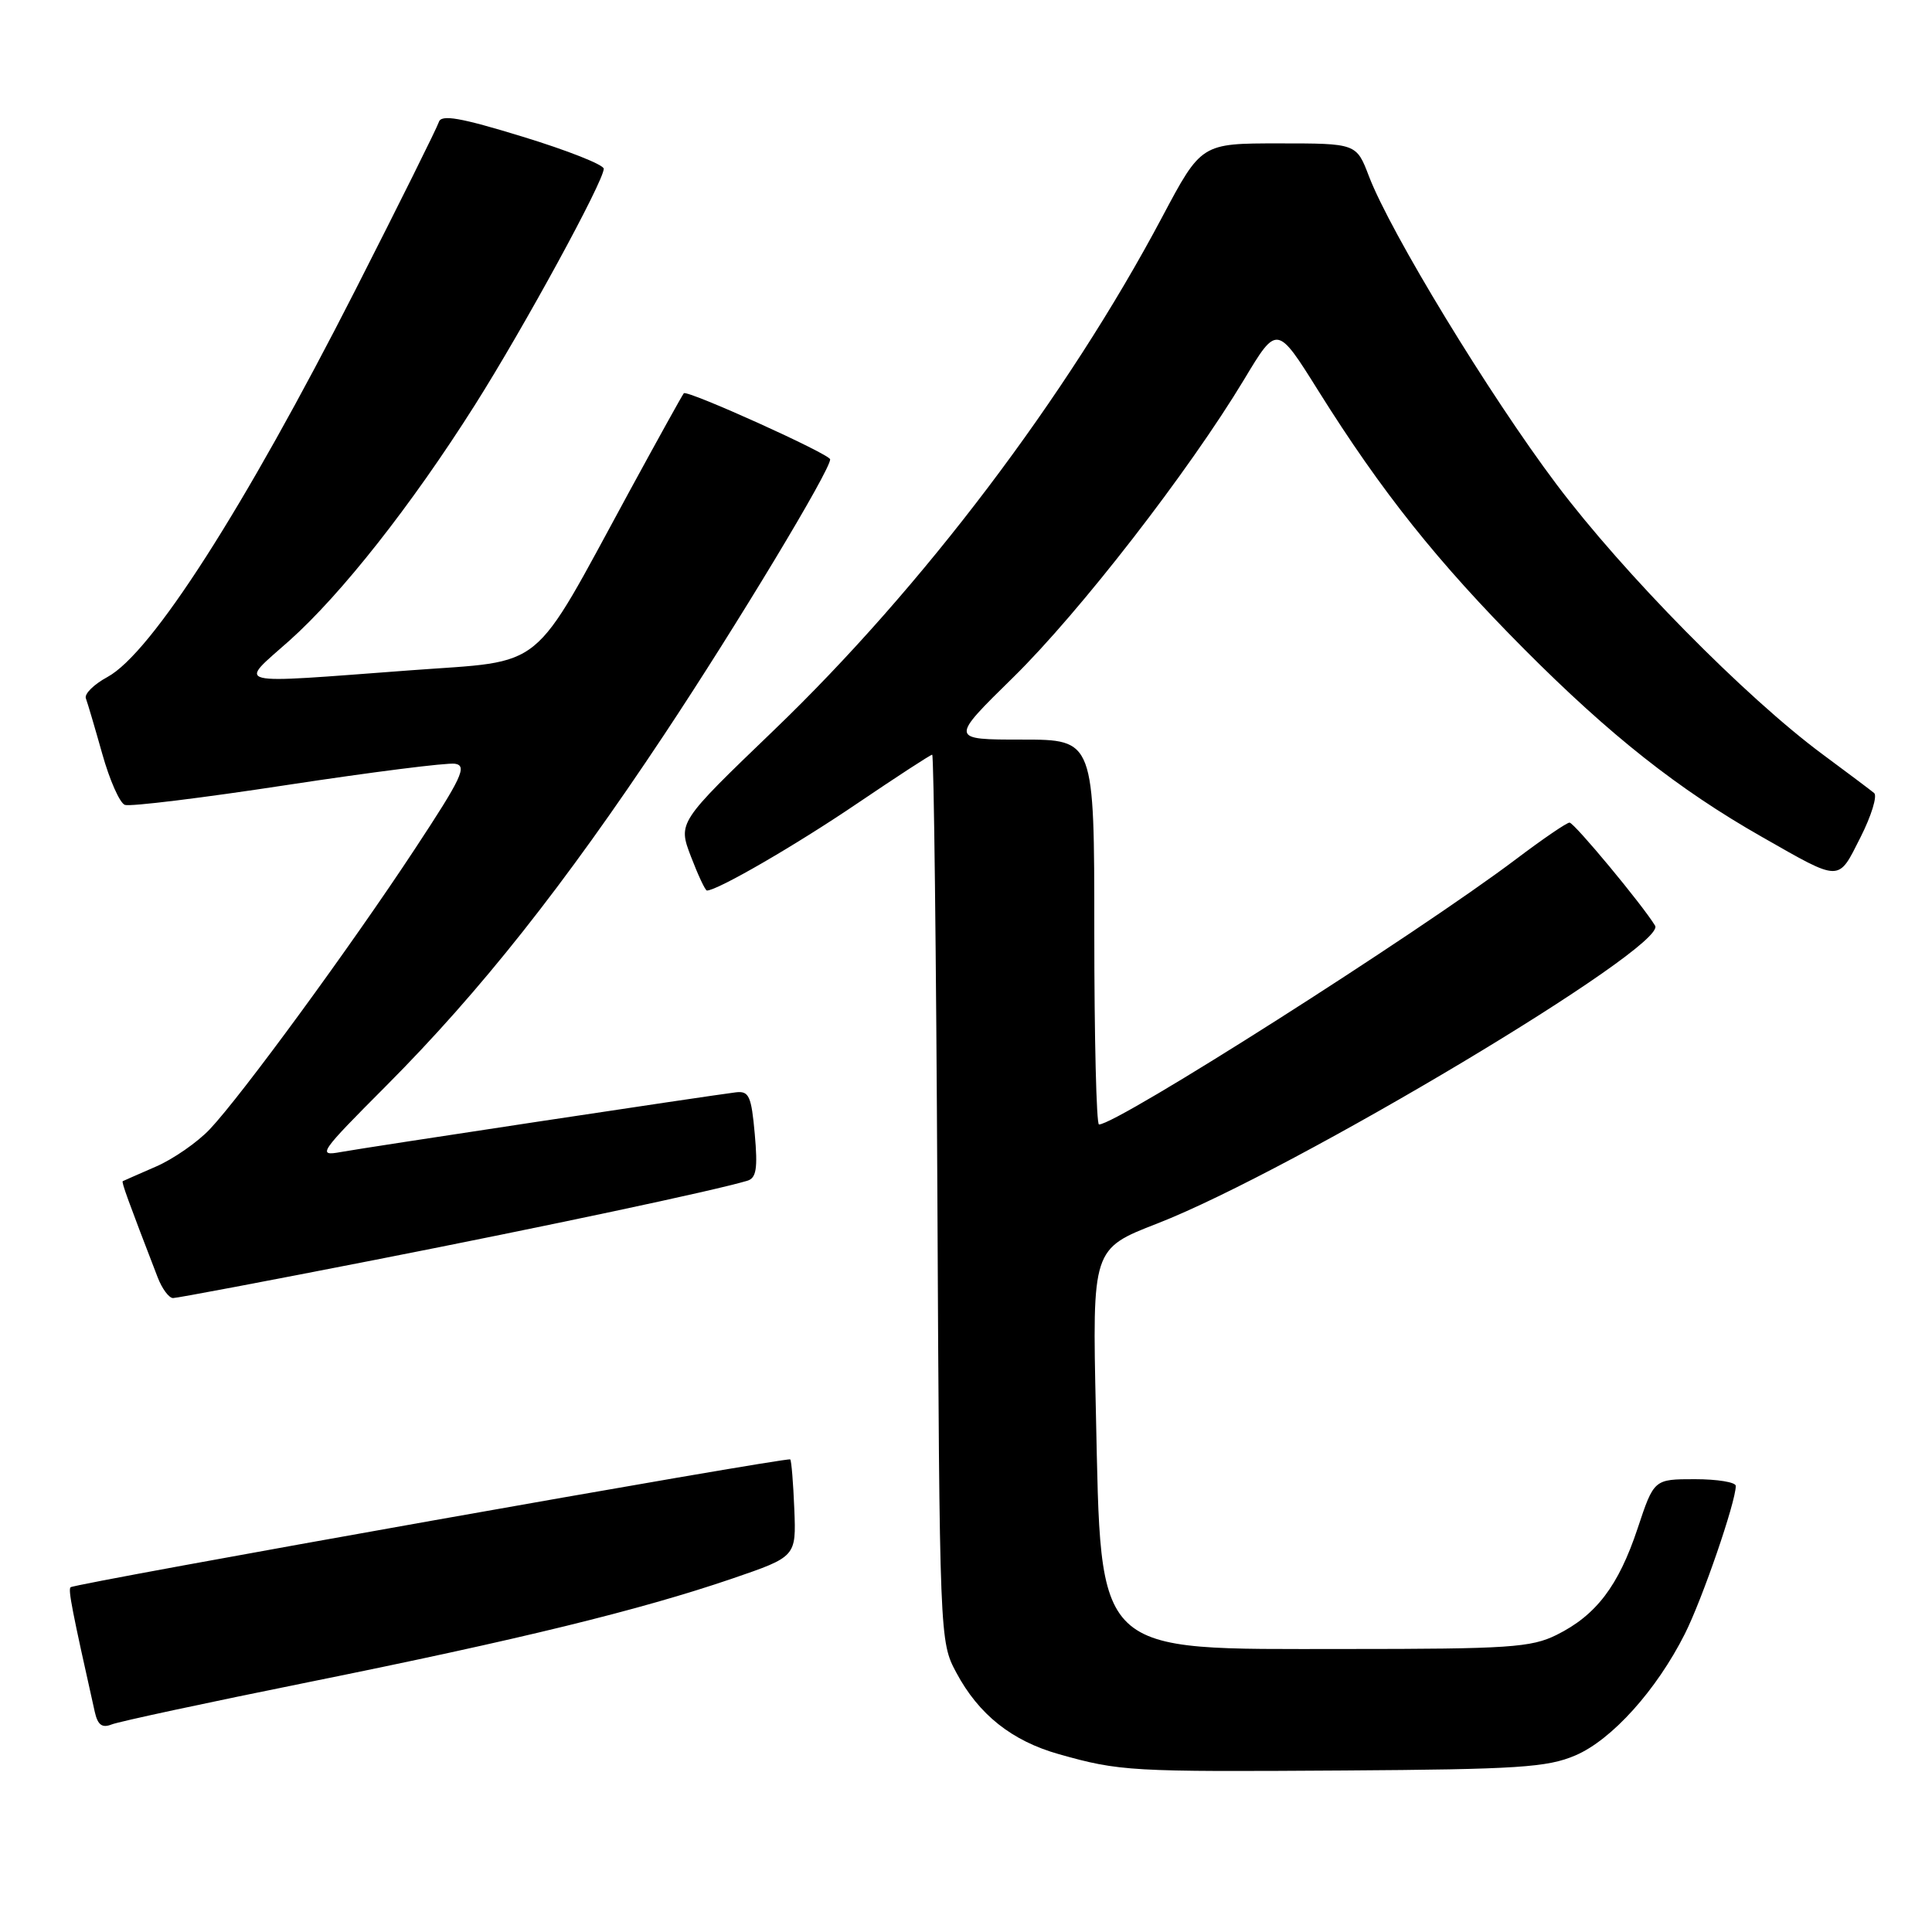 <?xml version="1.0" encoding="UTF-8" standalone="no"?>
<!DOCTYPE svg PUBLIC "-//W3C//DTD SVG 1.1//EN" "http://www.w3.org/Graphics/SVG/1.1/DTD/svg11.dtd" >
<svg xmlns="http://www.w3.org/2000/svg" xmlns:xlink="http://www.w3.org/1999/xlink" version="1.1" viewBox="0 0 256 256">
 <g >
 <path fill="currentColor"
d=" M 208.75 232.60 C 213.57 230.54 219.50 223.95 223.25 216.50 C 225.56 211.92 230.00 199.02 230.00 196.89 C 230.00 196.40 227.56 196.00 224.58 196.00 C 219.16 196.00 219.16 196.00 216.99 202.53 C 214.46 210.14 211.50 214.03 206.26 216.63 C 202.90 218.30 199.93 218.50 178.33 218.50 C 144.62 218.50 145.94 219.75 145.21 187.03 C 144.73 165.47 144.73 165.47 153.35 162.12 C 171.40 155.09 220.98 125.43 219.31 122.66 C 217.69 119.97 208.59 109.00 207.97 109.00 C 207.60 109.00 204.42 111.17 200.90 113.83 C 187.76 123.74 148.06 149.00 145.62 149.00 C 145.28 149.00 145.00 137.53 145.00 123.50 C 145.00 98.00 145.00 98.00 135.43 98.00 C 125.85 98.00 125.85 98.00 134.26 89.75 C 143.09 81.08 157.50 62.48 164.86 50.27 C 169.21 43.03 169.21 43.03 174.68 51.77 C 183.06 65.16 190.51 74.50 202.00 86.05 C 213.37 97.46 222.37 104.58 233.44 110.88 C 244.03 116.91 243.51 116.91 246.52 110.96 C 247.97 108.10 248.78 105.45 248.33 105.08 C 247.87 104.70 244.80 102.39 241.50 99.95 C 231.26 92.36 215.15 76.01 206.24 64.17 C 197.34 52.34 184.25 30.83 181.39 23.35 C 179.73 19.00 179.73 19.00 169.45 19.00 C 159.18 19.00 159.18 19.00 154.00 28.75 C 141.37 52.55 122.22 77.86 102.51 96.79 C 89.83 108.98 89.83 108.98 91.55 113.49 C 92.50 115.97 93.45 118.00 93.67 118.00 C 95.06 118.00 105.44 111.99 113.56 106.48 C 118.82 102.92 123.30 100.00 123.52 100.00 C 123.74 100.00 124.05 126.44 124.21 158.75 C 124.50 217.15 124.51 217.52 126.71 221.62 C 129.68 227.19 134.09 230.69 140.32 232.44 C 148.36 234.71 149.81 234.79 178.00 234.60 C 201.14 234.45 205.04 234.19 208.75 232.60 Z  M 41.00 222.87 C 68.92 217.23 84.77 213.35 97.00 209.18 C 105.50 206.27 105.50 206.27 105.25 199.97 C 105.11 196.50 104.87 193.54 104.71 193.38 C 104.35 193.02 9.86 209.81 9.35 210.32 C 9.01 210.65 9.55 213.40 12.56 226.84 C 12.95 228.57 13.53 229.00 14.79 228.50 C 15.73 228.12 27.52 225.59 41.00 222.87 Z  M 49.70 166.94 C 72.50 162.47 94.59 157.78 99.01 156.46 C 100.22 156.11 100.42 154.84 100.01 150.26 C 99.56 145.23 99.25 144.53 97.50 144.74 C 93.85 145.19 48.56 152.03 45.16 152.65 C 41.99 153.23 42.30 152.78 51.17 143.88 C 63.65 131.35 74.73 117.35 88.02 97.33 C 97.65 82.82 110.00 62.34 110.00 60.87 C 110.00 60.18 91.04 51.62 90.61 52.11 C 90.42 52.32 87.21 58.12 83.46 65.00 C 70.16 89.44 72.58 87.46 54.38 88.82 C 30.22 90.62 31.54 90.94 38.33 84.90 C 45.23 78.74 54.50 66.98 62.91 53.69 C 69.42 43.41 80.00 24.01 80.00 22.36 C 80.00 21.83 75.17 19.92 69.28 18.12 C 60.97 15.57 58.46 15.14 58.15 16.17 C 57.92 16.90 52.93 26.95 47.05 38.50 C 32.33 67.40 20.06 86.56 14.23 89.71 C 12.44 90.68 11.15 91.95 11.38 92.54 C 11.60 93.13 12.58 96.44 13.55 99.89 C 14.52 103.35 15.86 106.39 16.54 106.65 C 17.21 106.91 26.89 105.72 38.06 104.01 C 49.23 102.31 59.23 101.04 60.29 101.20 C 61.95 101.46 61.19 103.06 54.97 112.50 C 46.41 125.50 31.99 145.20 27.79 149.64 C 26.16 151.36 22.95 153.59 20.66 154.58 C 18.37 155.58 16.40 156.44 16.27 156.51 C 16.07 156.61 16.95 159.03 20.89 169.25 C 21.47 170.76 22.39 172.00 22.93 172.00 C 23.47 172.00 35.52 169.72 49.70 166.94 Z "/>
</g>
</svg>